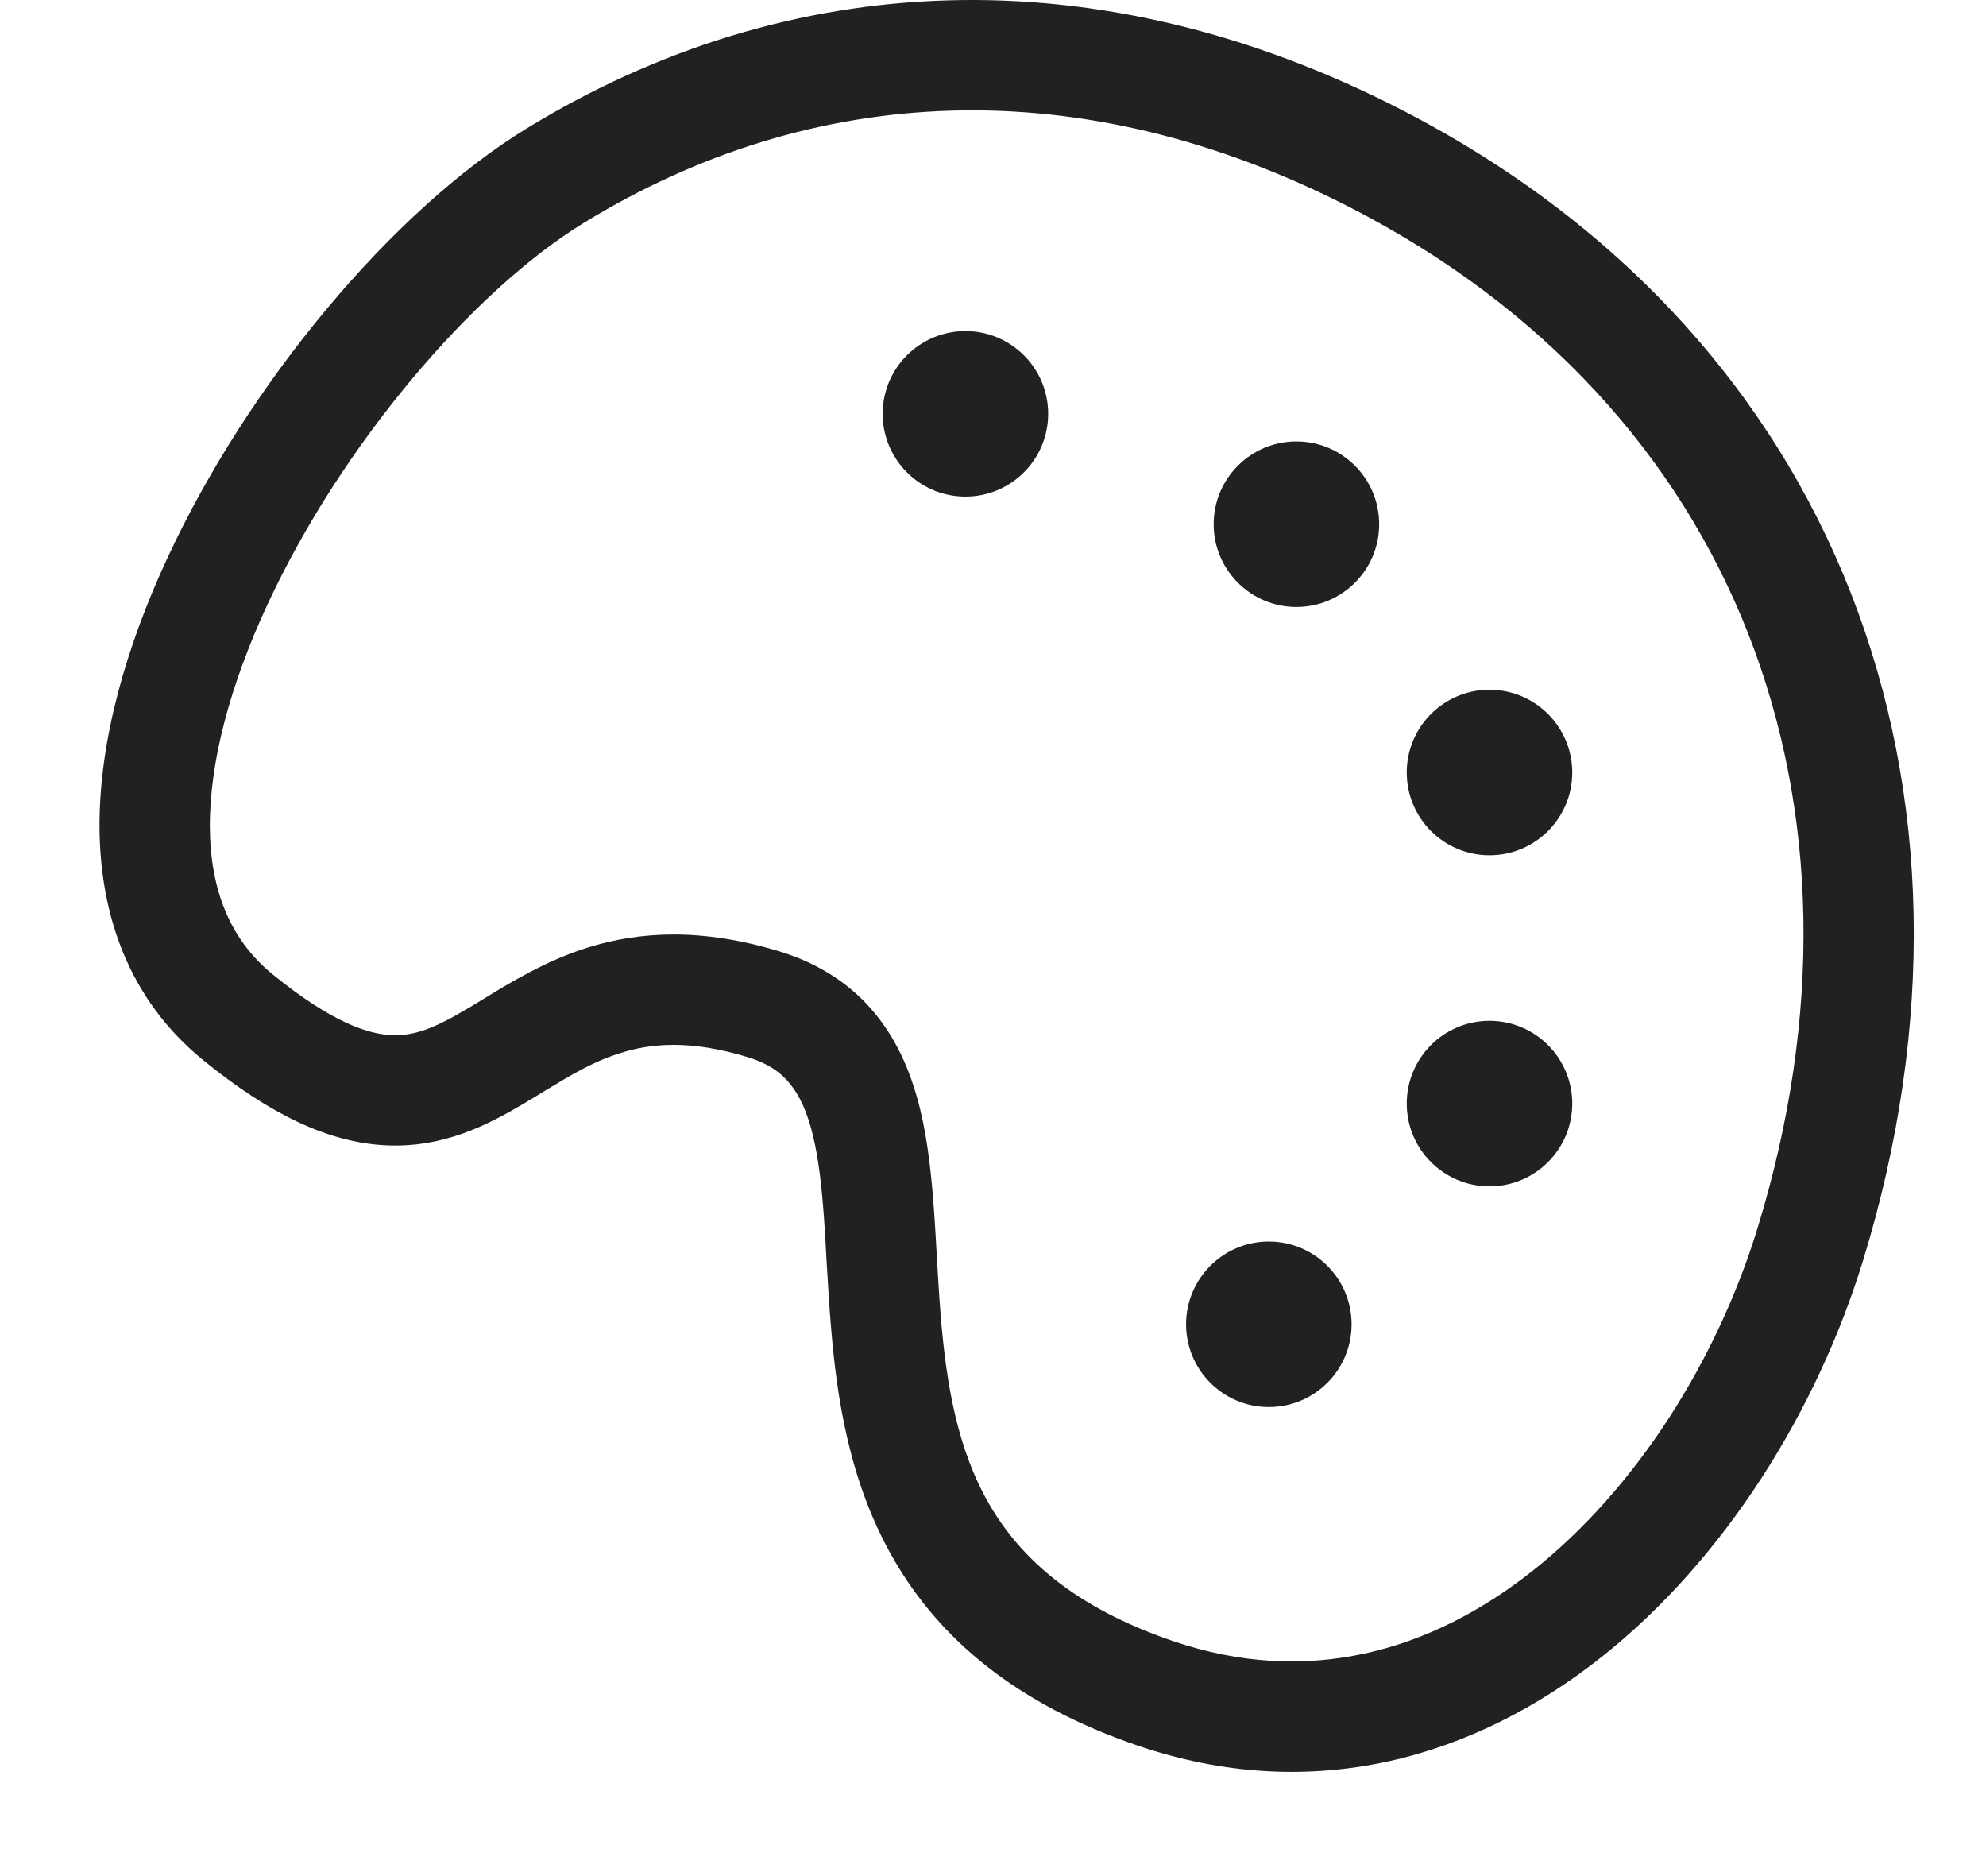<svg width="18" height="17" viewBox="0 0 18 17" fill="none" xmlns="http://www.w3.org/2000/svg">
<path d="M8.75 4.5C9.164 4.5 9.5 4.164 9.5 3.75C9.5 3.336 9.164 3 8.75 3C8.336 3 8 3.336 8 3.75C8 4.164 8.336 4.5 8.75 4.5ZM11.75 5.5C12.164 5.5 12.5 5.164 12.5 4.75C12.5 4.336 12.164 4 11.75 4C11.336 4 11 4.336 11 4.75C11 5.164 11.336 5.5 11.75 5.5ZM14.25 7C14.25 7.414 13.914 7.75 13.5 7.75C13.086 7.75 12.75 7.414 12.75 7C12.75 6.586 13.086 6.25 13.5 6.25C13.914 6.25 14.25 6.586 14.25 7ZM13.5 10.75C13.914 10.75 14.25 10.414 14.25 10C14.25 9.586 13.914 9.25 13.5 9.25C13.086 9.25 12.75 9.586 12.75 10C12.75 10.414 13.086 10.75 13.5 10.75ZM12.25 12C12.25 12.414 11.914 12.75 11.5 12.75C11.086 12.75 10.75 12.414 10.75 12C10.75 11.586 11.086 11.25 11.5 11.25C11.914 11.25 12.25 11.586 12.25 12ZM12.697 0.992C9.943 -0.423 7.143 -0.288 4.77 1.166C3.559 1.908 2.253 3.469 1.516 5.059C1.145 5.858 0.899 6.705 0.902 7.493C0.906 8.294 1.17 9.059 1.84 9.605C2.451 10.103 2.982 10.353 3.496 10.378C4.014 10.404 4.418 10.194 4.734 10.008C4.804 9.967 4.869 9.927 4.931 9.889C5.173 9.742 5.372 9.621 5.62 9.543C5.902 9.453 6.258 9.421 6.776 9.579C6.967 9.637 7.082 9.723 7.162 9.823C7.248 9.929 7.317 10.077 7.368 10.289C7.42 10.502 7.448 10.753 7.469 11.049C7.477 11.159 7.484 11.286 7.491 11.418C7.503 11.61 7.514 11.815 7.53 12.004C7.584 12.674 7.7 13.44 8.104 14.136C8.518 14.849 9.205 15.439 10.307 15.816C11.909 16.364 13.373 15.919 14.513 15.017C15.639 14.125 16.469 12.776 16.884 11.427C18.199 7.154 16.673 3.034 12.697 0.992ZM5.292 2.019C7.357 0.754 9.784 0.62 12.24 1.881C15.747 3.683 17.113 7.282 15.928 11.133C15.562 12.323 14.834 13.487 13.892 14.233C12.963 14.968 11.849 15.286 10.63 14.87C9.727 14.561 9.247 14.113 8.968 13.634C8.68 13.137 8.578 12.556 8.526 11.922C8.511 11.733 8.501 11.562 8.491 11.388C8.484 11.256 8.476 11.123 8.466 10.978C8.444 10.669 8.412 10.35 8.34 10.053C8.267 9.754 8.149 9.453 7.939 9.194C7.724 8.928 7.435 8.735 7.068 8.622C6.366 8.408 5.803 8.436 5.318 8.589C4.943 8.708 4.62 8.906 4.372 9.058C4.32 9.09 4.271 9.12 4.226 9.146C3.941 9.315 3.754 9.39 3.545 9.38C3.333 9.369 3.003 9.262 2.472 8.83C2.087 8.516 1.905 8.067 1.902 7.489C1.9 6.899 2.088 6.202 2.423 5.48C3.097 4.027 4.285 2.636 5.292 2.019Z" fill="#212121"/>
</svg>
